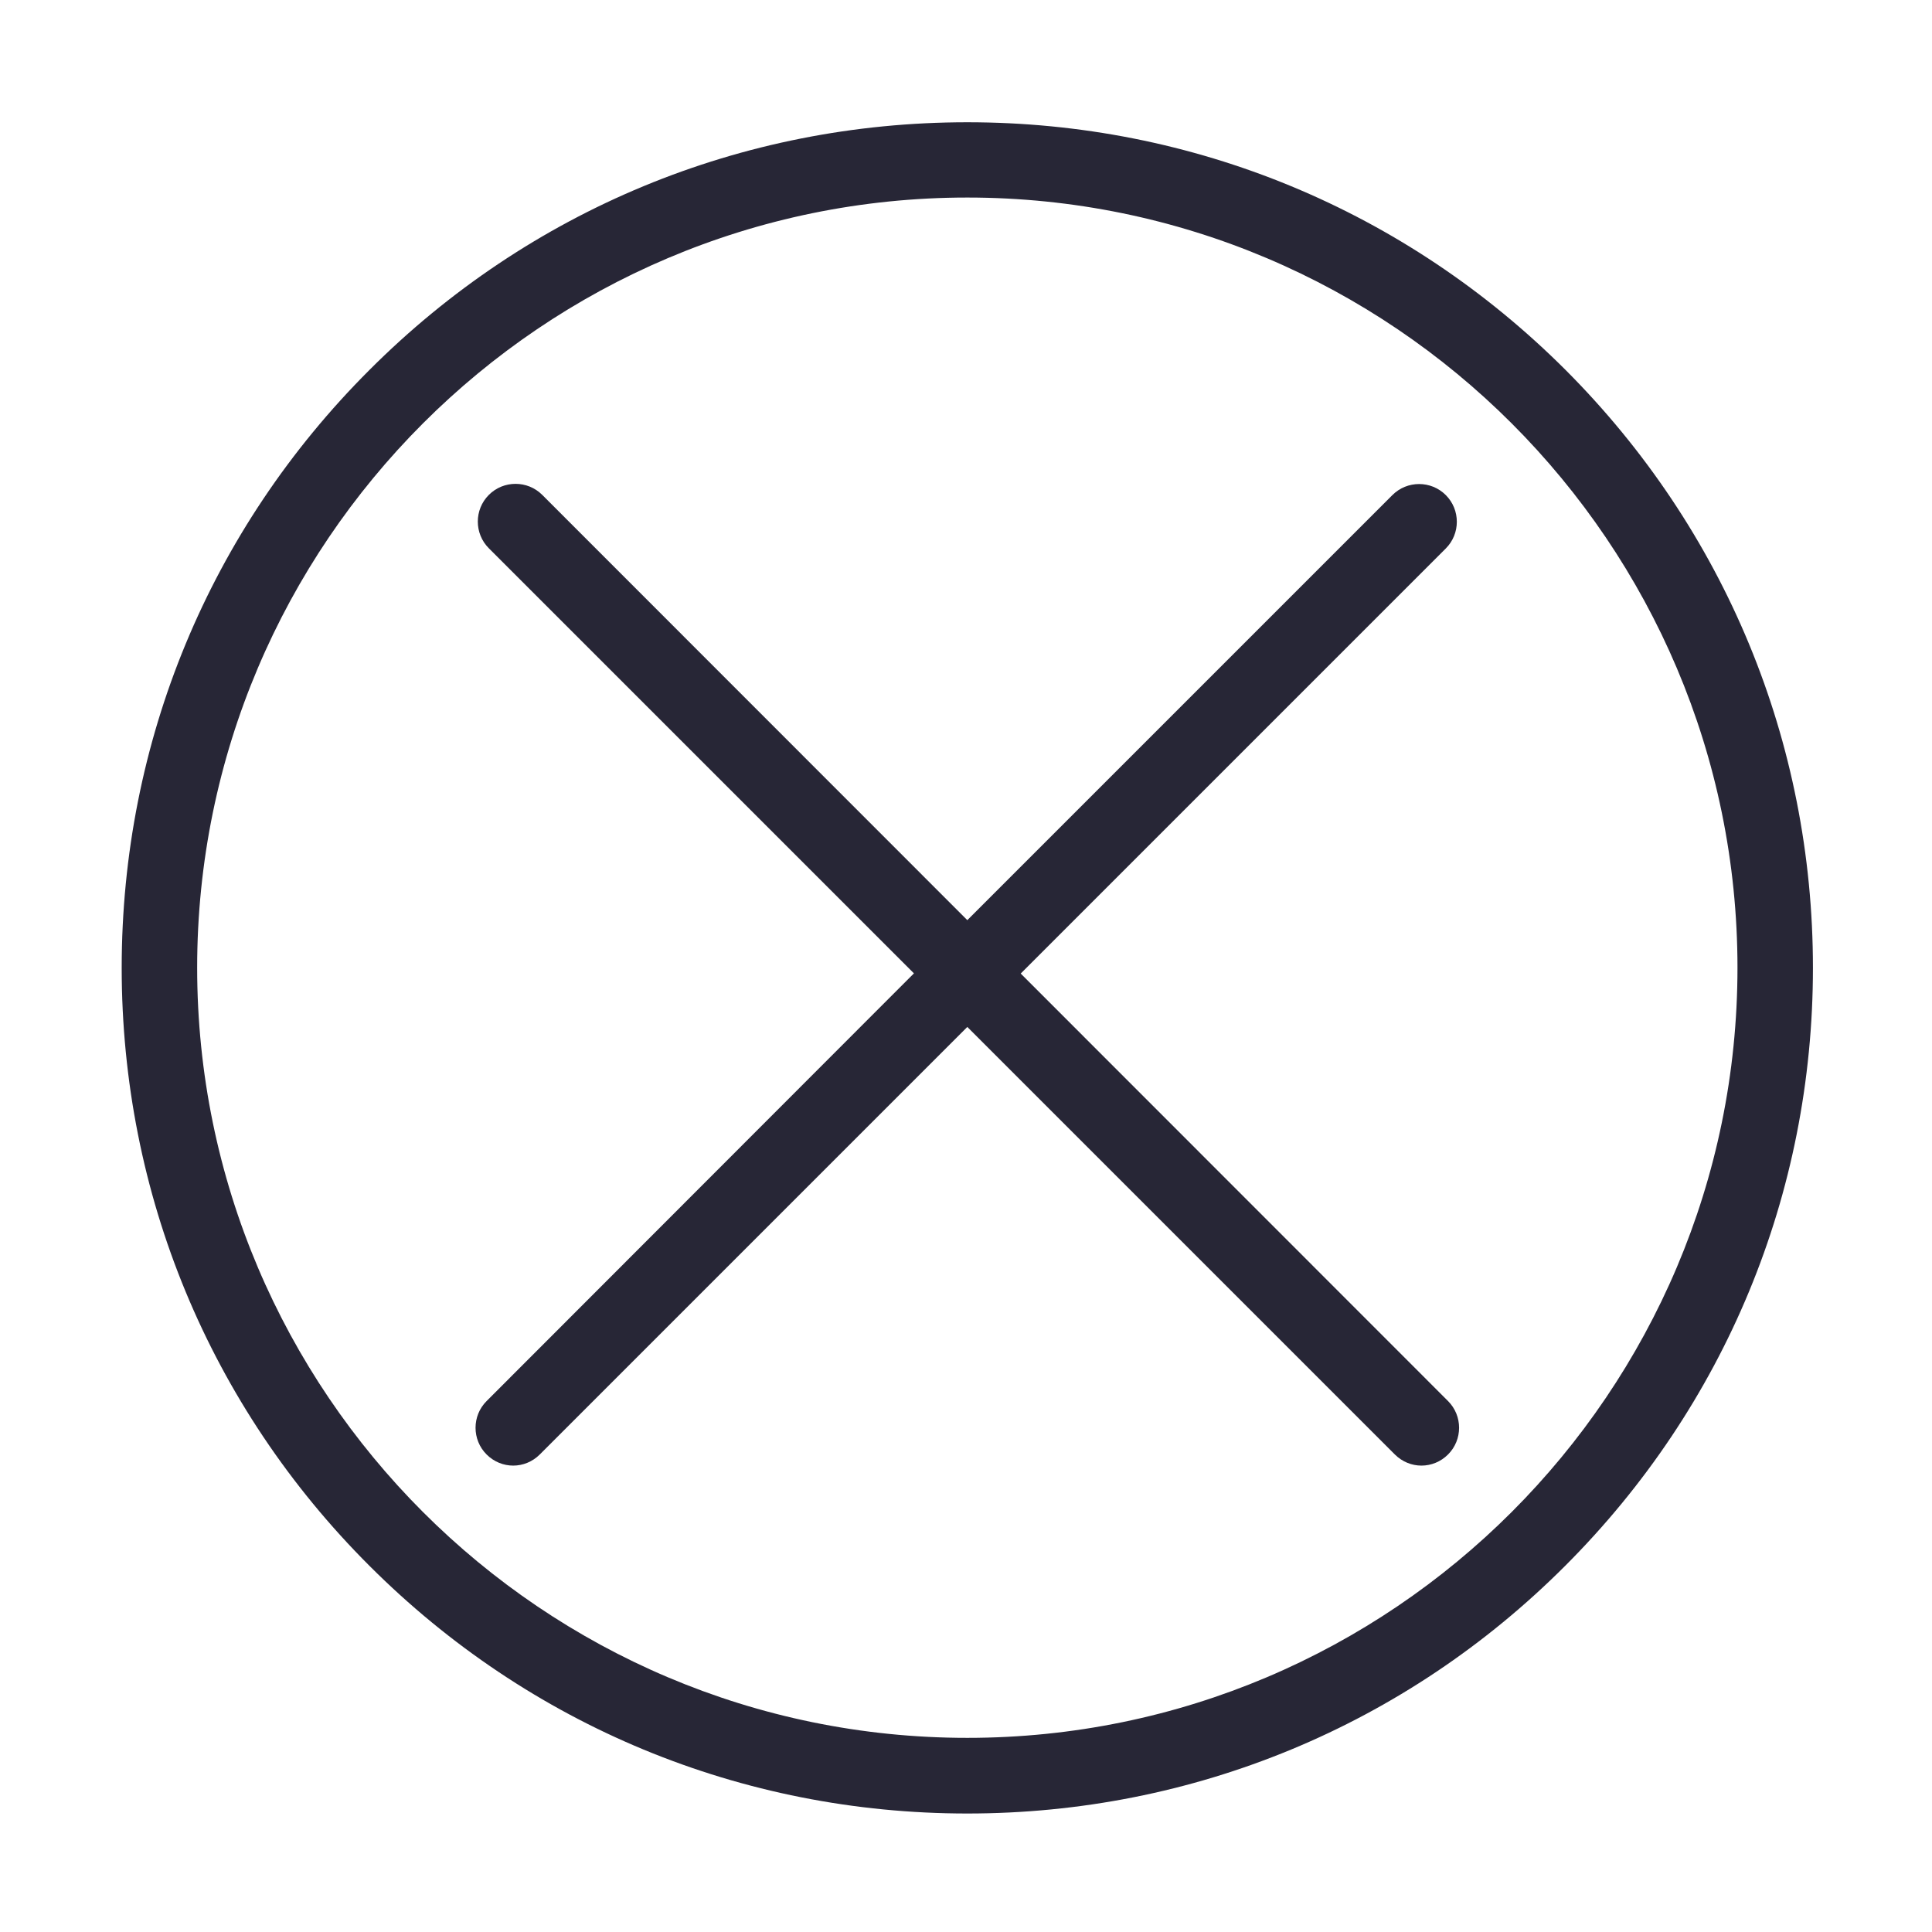 <svg xmlns="http://www.w3.org/2000/svg" viewBox="0 0 1024 1024" version="1.1"><path d="M829.7 196C745 111.4 632.4 64.8 512.7 64.8c-119.7 0-232.3 46.6-316.9 131.3C111.1 280.7 64.5 393.2 64.5 513c0 119.7 46.6 232.3 131.3 316.9 84.7 84.7 197.2 131.3 316.9 131.3 119.7 0 232.3-46.6 316.9-131.3 84.7-84.7 131.3-197.2 131.3-316.9C960.9 393.2 914.3 280.7 829.7 196zM512.7 921.1c-225.1 0-408.2-183.1-408.2-408.2 0-225.1 183.1-408.2 408.2-408.2s408.2 183.1 408.2 408.2C920.9 738 737.8 921.1 512.7 921.1z" fill="#272636" p-id="1987"></path><path d="M541 516l225.3-225.3c7.8-7.8 7.8-20.5 0-28.3-7.8-7.8-20.5-7.8-28.3 0L512.7 487.7 287.4 262.3c-7.8-7.8-20.5-7.8-28.3 0-7.8 7.8-7.8 20.5 0 28.3l225.3 225.3L257.9 742.6c-7.8 7.8-7.8 20.5 0 28.3 3.9 3.9 9 5.9 14.1 5.9 5.1 0 10.2-2 14.1-5.9l226.6-226.6 226.6 226.6c3.9 3.9 9 5.9 14.1 5.9 5.1 0 10.2-2 14.1-5.9 7.8-7.8 7.8-20.5 0-28.3L541 516z" fill="#272636" p-id="1988"></path></svg>